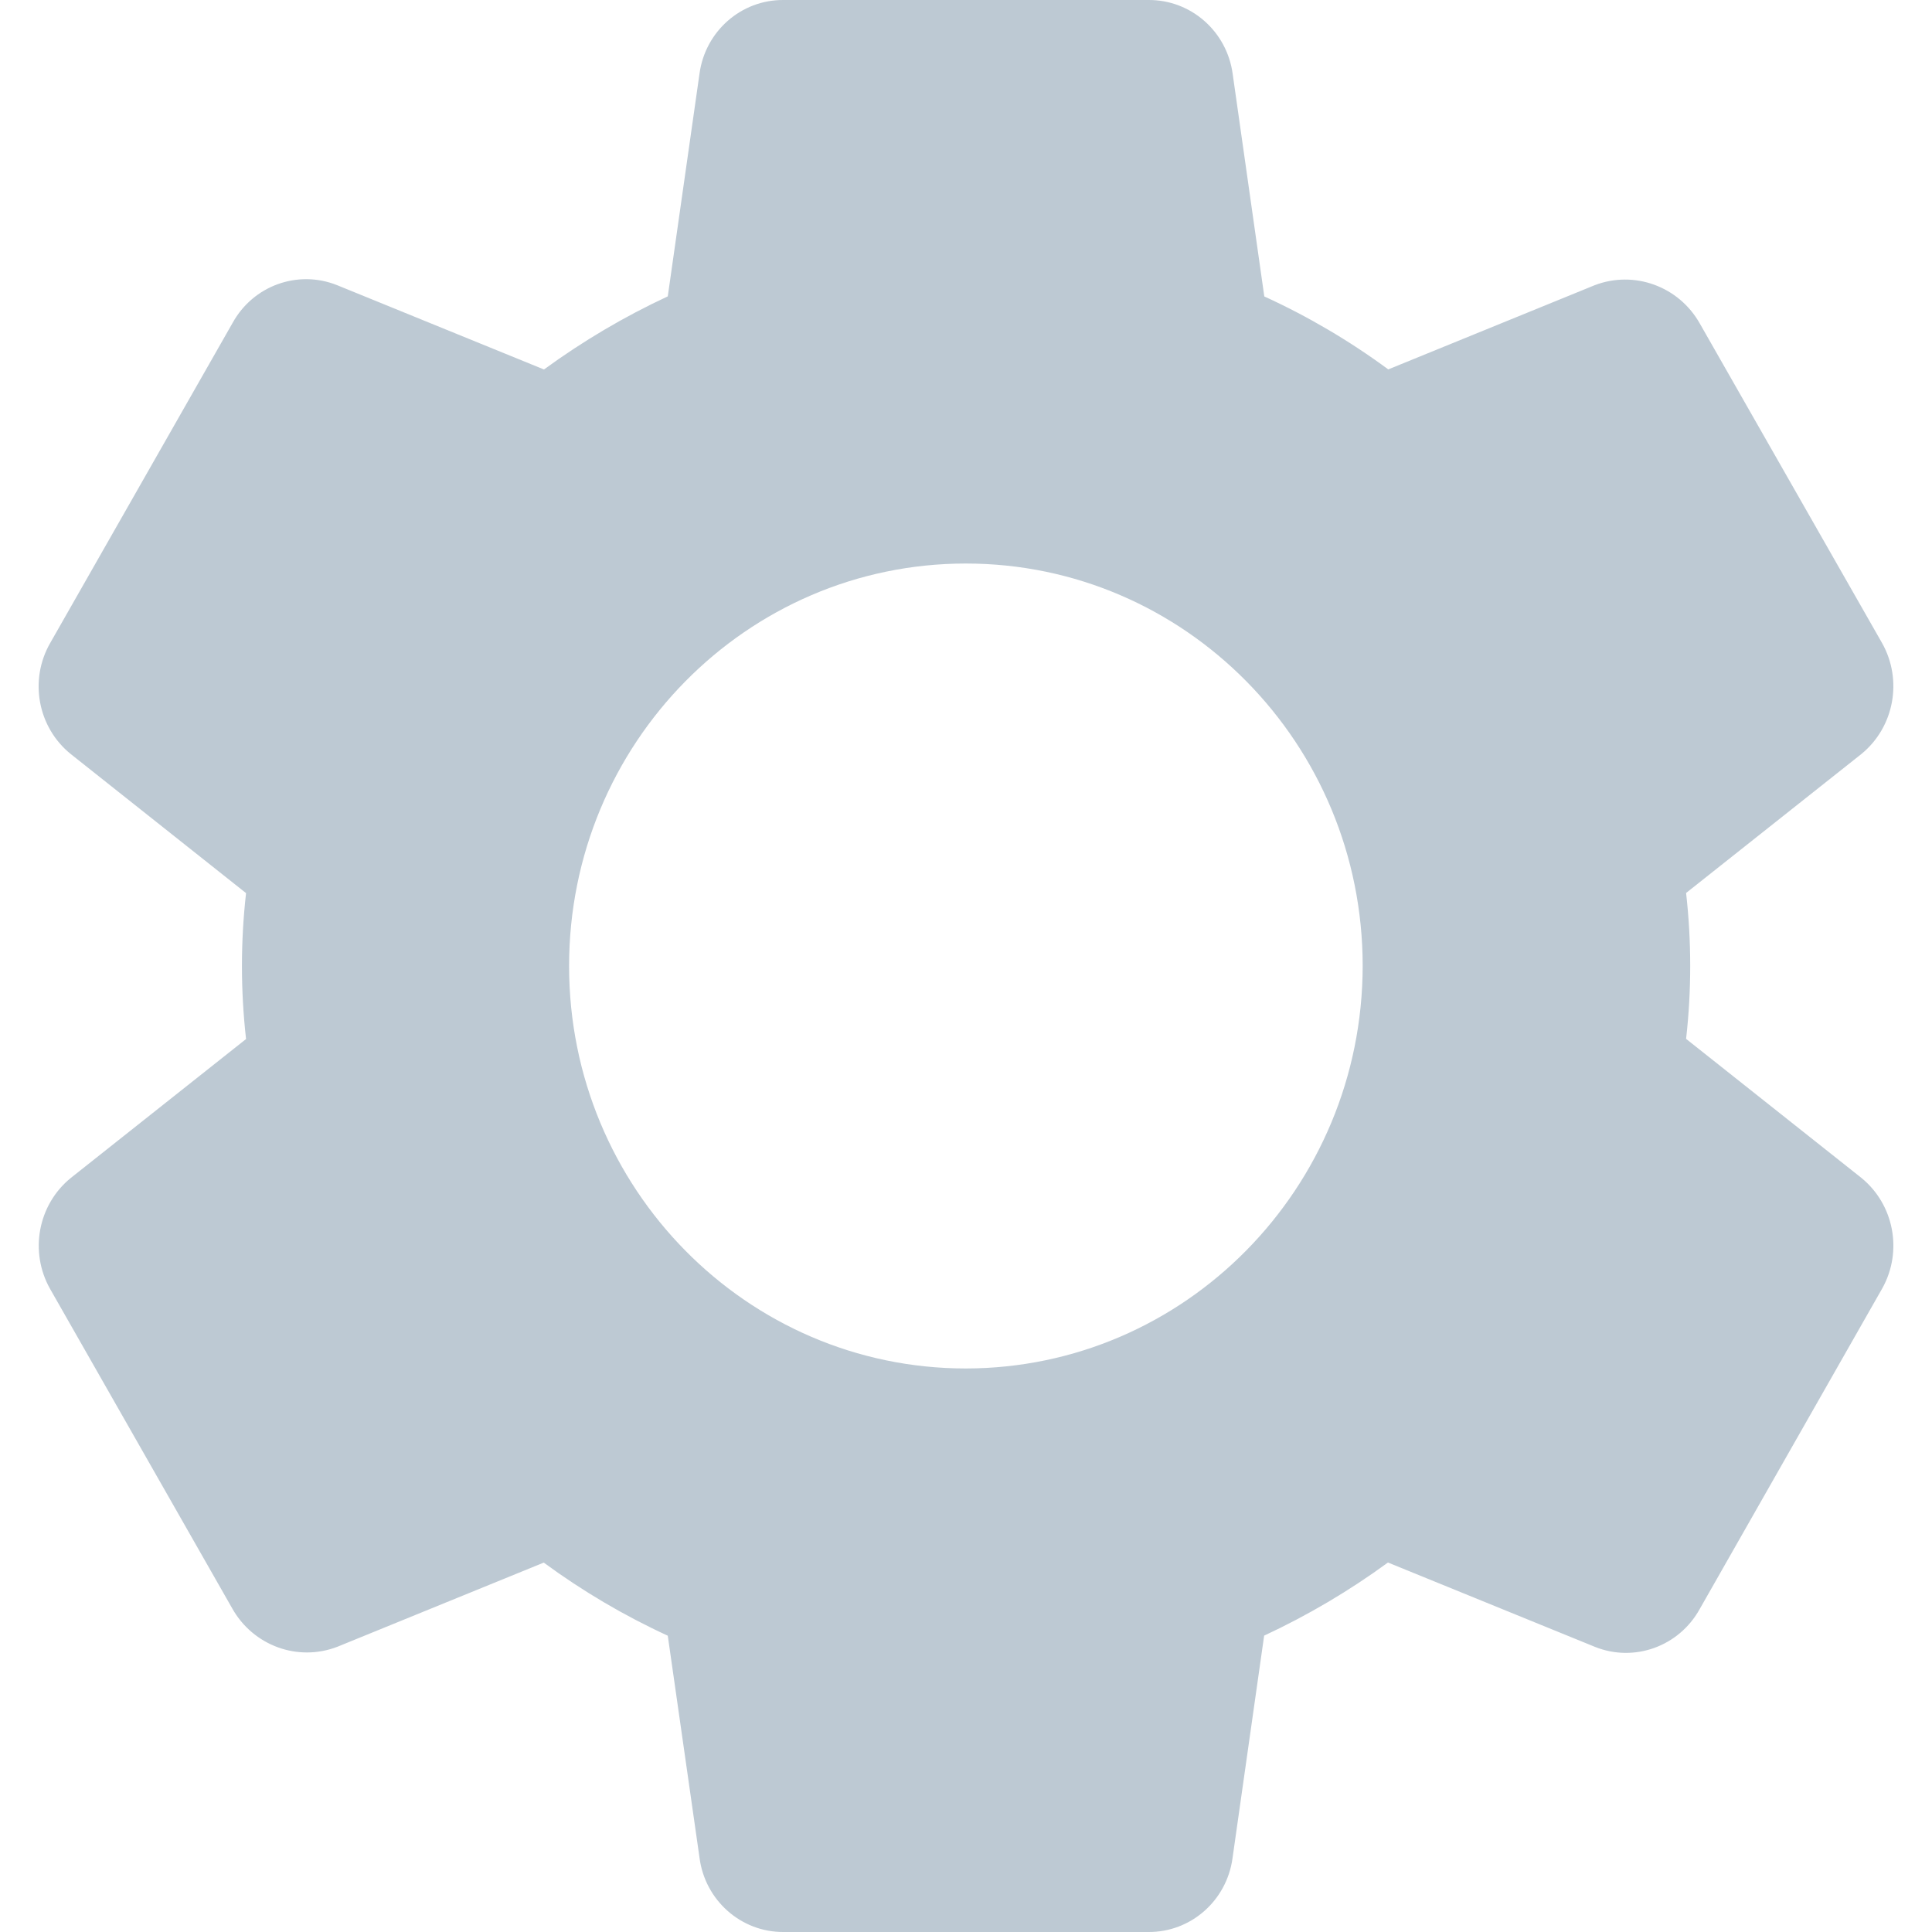 <?xml version="1.0" encoding="UTF-8"?>
<svg width="25px" height="25px" viewBox="0 0 25 25" version="1.1" xmlns="http://www.w3.org/2000/svg" xmlns:xlink="http://www.w3.org/1999/xlink">
    <title>SettingsIcon</title>
    <g id="Page-1" stroke="none" stroke-width="1" fill="none" fill-rule="evenodd">
        <path d="M24.084,15.24 L21.818,13.443 C21.889,12.816 21.889,12.182 21.818,11.555 L24.086,9.757 C24.511,9.41 24.624,8.801 24.354,8.321 L21.997,4.189 C21.726,3.705 21.147,3.494 20.634,3.691 L17.964,4.78 C17.463,4.411 16.925,4.094 16.36,3.836 L15.951,0.958 C15.877,0.406 15.41,-0.004 14.86,3.66958641e-05 L10.136,3.66958641e-05 C9.591,-0.003 9.128,0.403 9.052,0.95 L8.641,3.835 C8.078,4.097 7.542,4.414 7.039,4.781 L4.362,3.69 C3.854,3.487 3.277,3.695 3.01,4.178 L0.651,8.318 C0.373,8.799 0.488,9.415 0.919,9.76 L3.184,11.557 C3.113,12.184 3.113,12.818 3.184,13.445 L0.917,15.242 C0.491,15.588 0.377,16.197 0.648,16.678 L3.004,20.811 C3.275,21.295 3.853,21.507 4.366,21.309 L7.036,20.22 C7.538,20.589 8.076,20.906 8.641,21.166 L9.052,24.041 C9.124,24.591 9.589,25.002 10.136,25 L14.86,25 C15.406,25.004 15.871,24.598 15.948,24.05 L16.358,21.165 C16.921,20.903 17.458,20.586 17.96,20.219 L20.64,21.311 C21.148,21.514 21.725,21.305 21.993,20.823 L24.359,16.667 C24.624,16.187 24.507,15.583 24.084,15.24 Z M12.498,17.708 C9.663,17.708 7.364,15.376 7.364,12.5 C7.364,9.623 9.663,7.292 12.498,7.292 C15.334,7.292 17.633,9.623 17.633,12.5 C17.629,15.375 15.332,17.705 12.498,17.708 Z" id="SettingsIcon" fill="#BDC9D3" fill-rule="nonzero"></path>
    </g>
</svg>